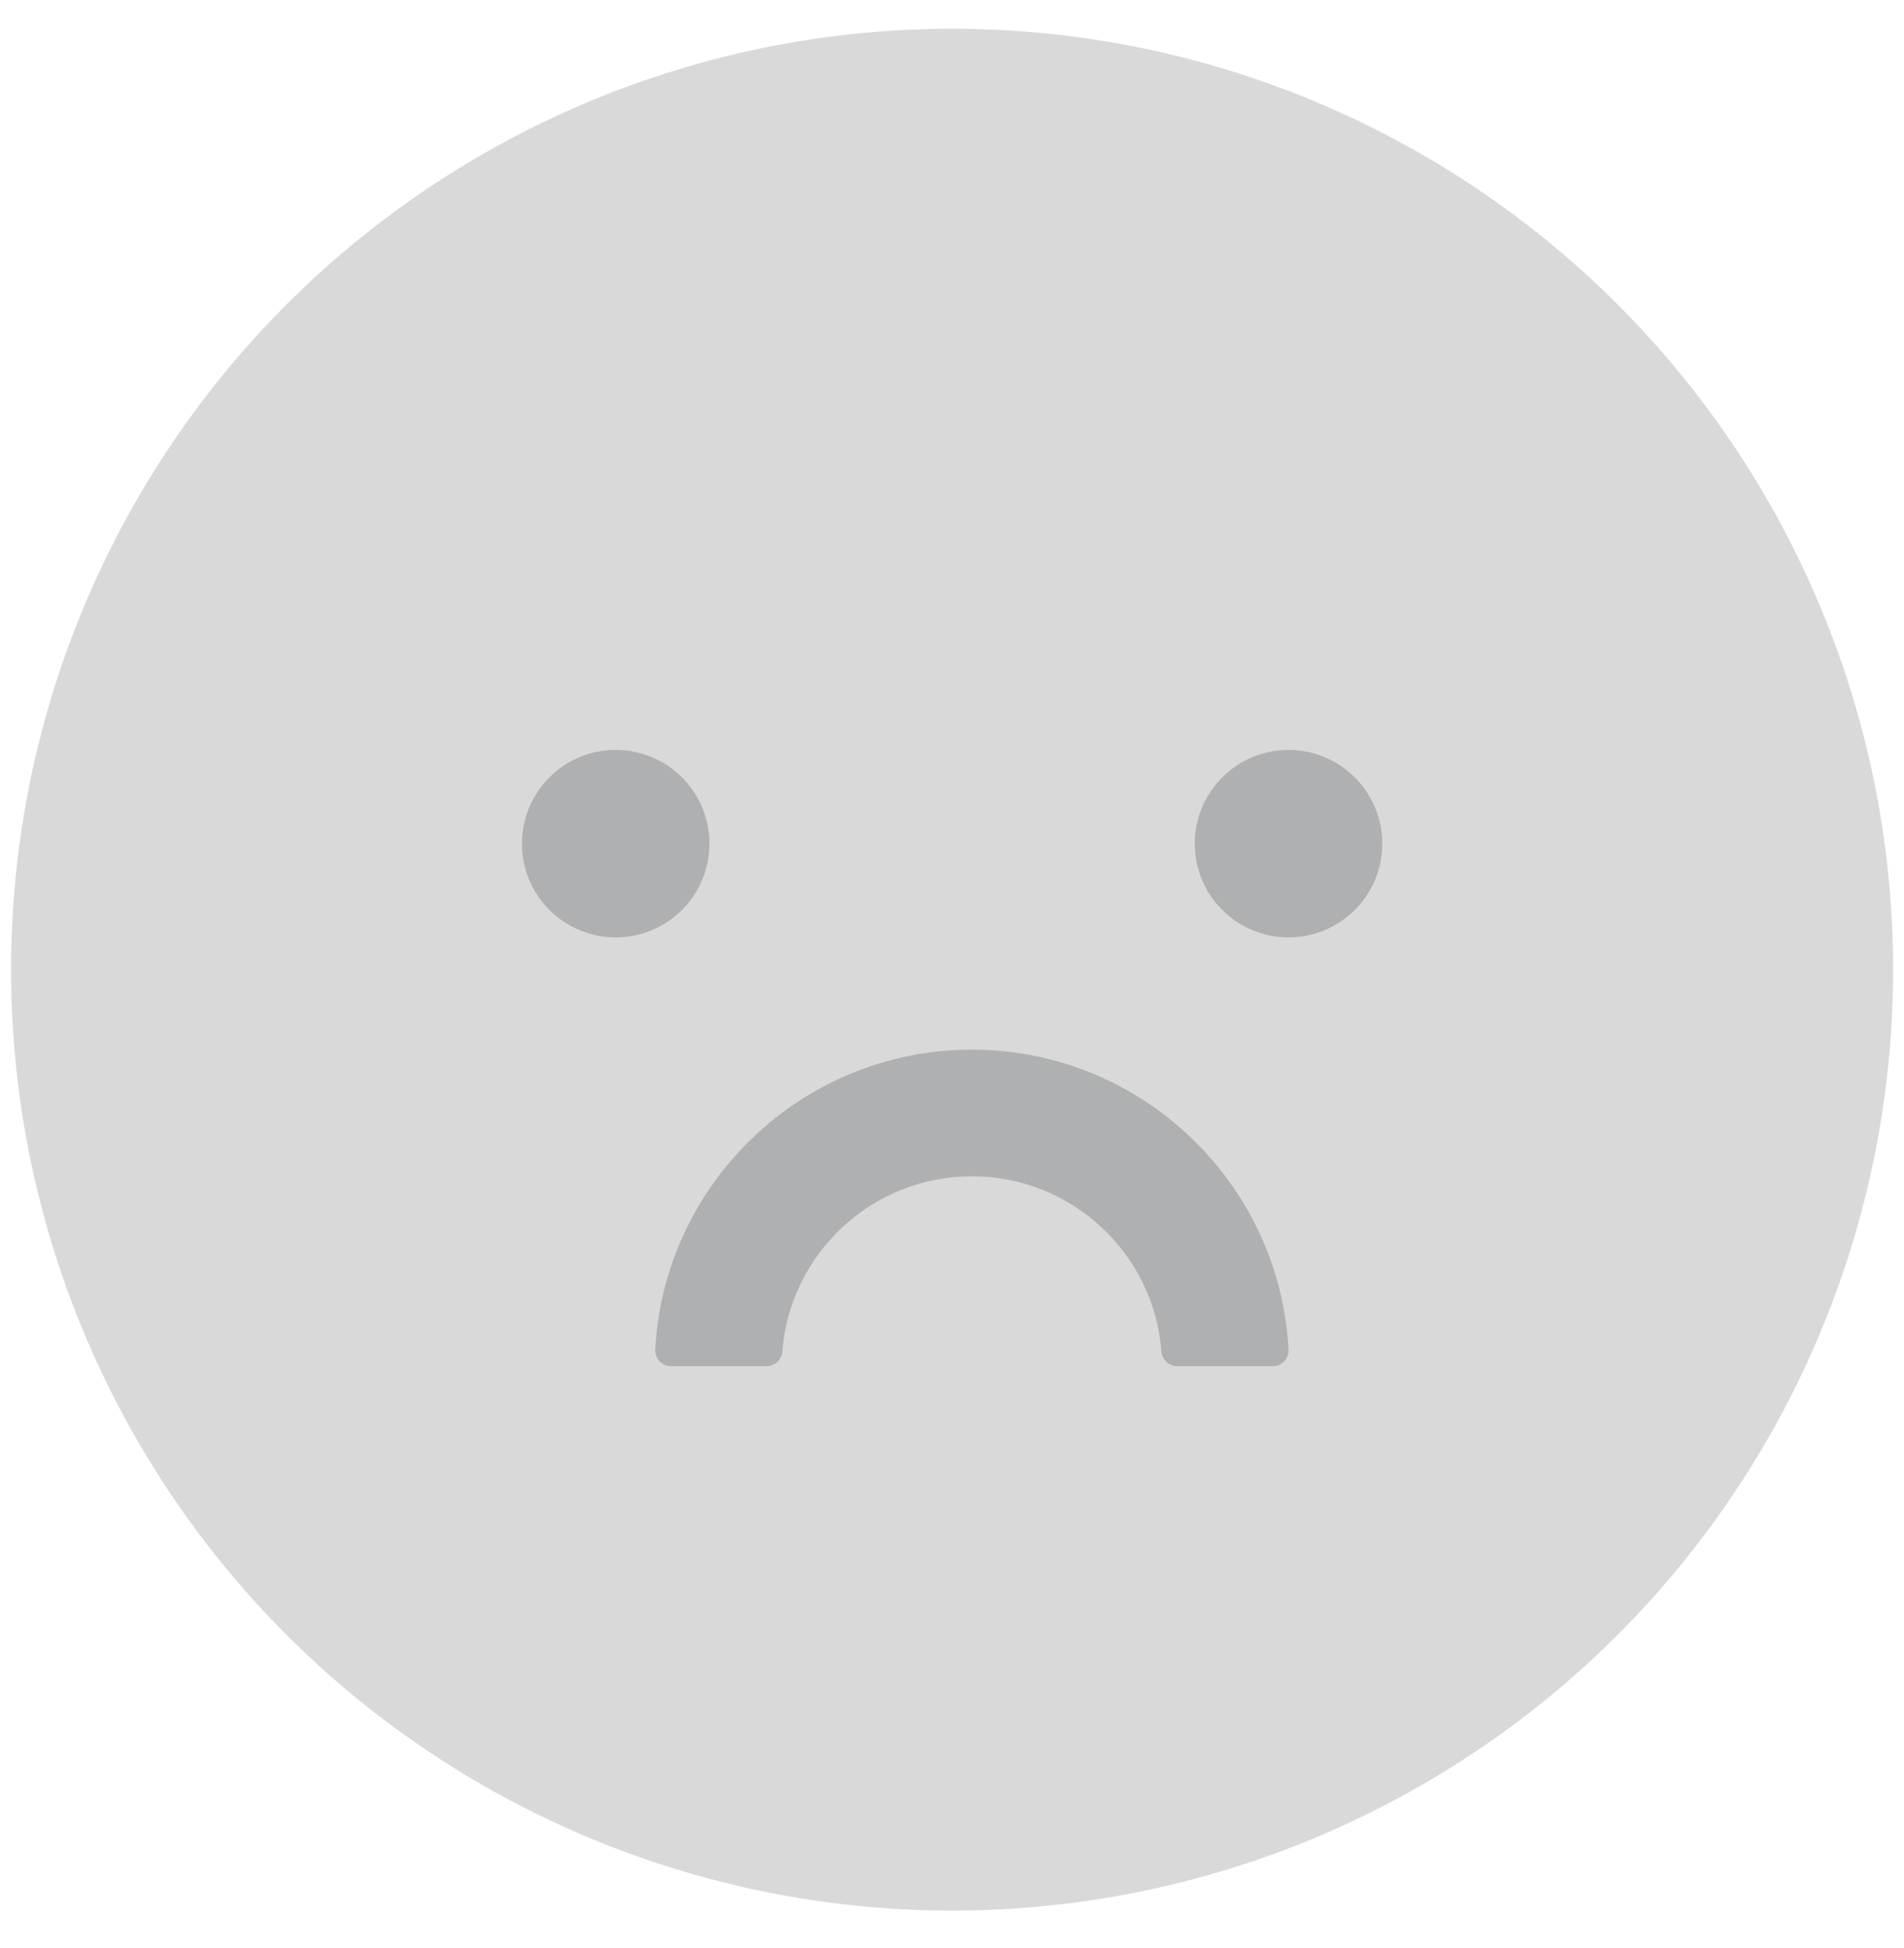 <svg width="43" height="44" viewBox="0 0 43 44" fill="none" xmlns="http://www.w3.org/2000/svg">
<circle cx="21.502" cy="21.901" r="21.252" fill="#D9D9D9"/>
<circle cx="13.905" cy="19.055" r="2.117" fill="#AEB0B2"/>
<circle cx="29.1" cy="19.055" r="2.117" fill="#AEB0B2"/>
<path d="M21.949 23.707C18.128 23.707 14.995 26.715 14.799 30.482C14.796 30.53 14.804 30.579 14.82 30.624C14.837 30.67 14.863 30.711 14.897 30.747C14.93 30.782 14.97 30.81 15.015 30.829C15.06 30.848 15.108 30.858 15.156 30.858H17.306C17.493 30.858 17.654 30.715 17.668 30.527C17.837 28.315 19.692 26.567 21.949 26.567C24.206 26.567 26.065 28.315 26.23 30.527C26.244 30.715 26.405 30.858 26.592 30.858H28.742C28.79 30.858 28.838 30.848 28.883 30.829C28.928 30.81 28.968 30.782 29.001 30.747C29.035 30.711 29.061 30.67 29.078 30.624C29.094 30.579 29.102 30.53 29.099 30.482C28.903 26.715 25.77 23.707 21.949 23.707Z" fill="#AEB0B2"/>
</svg>
